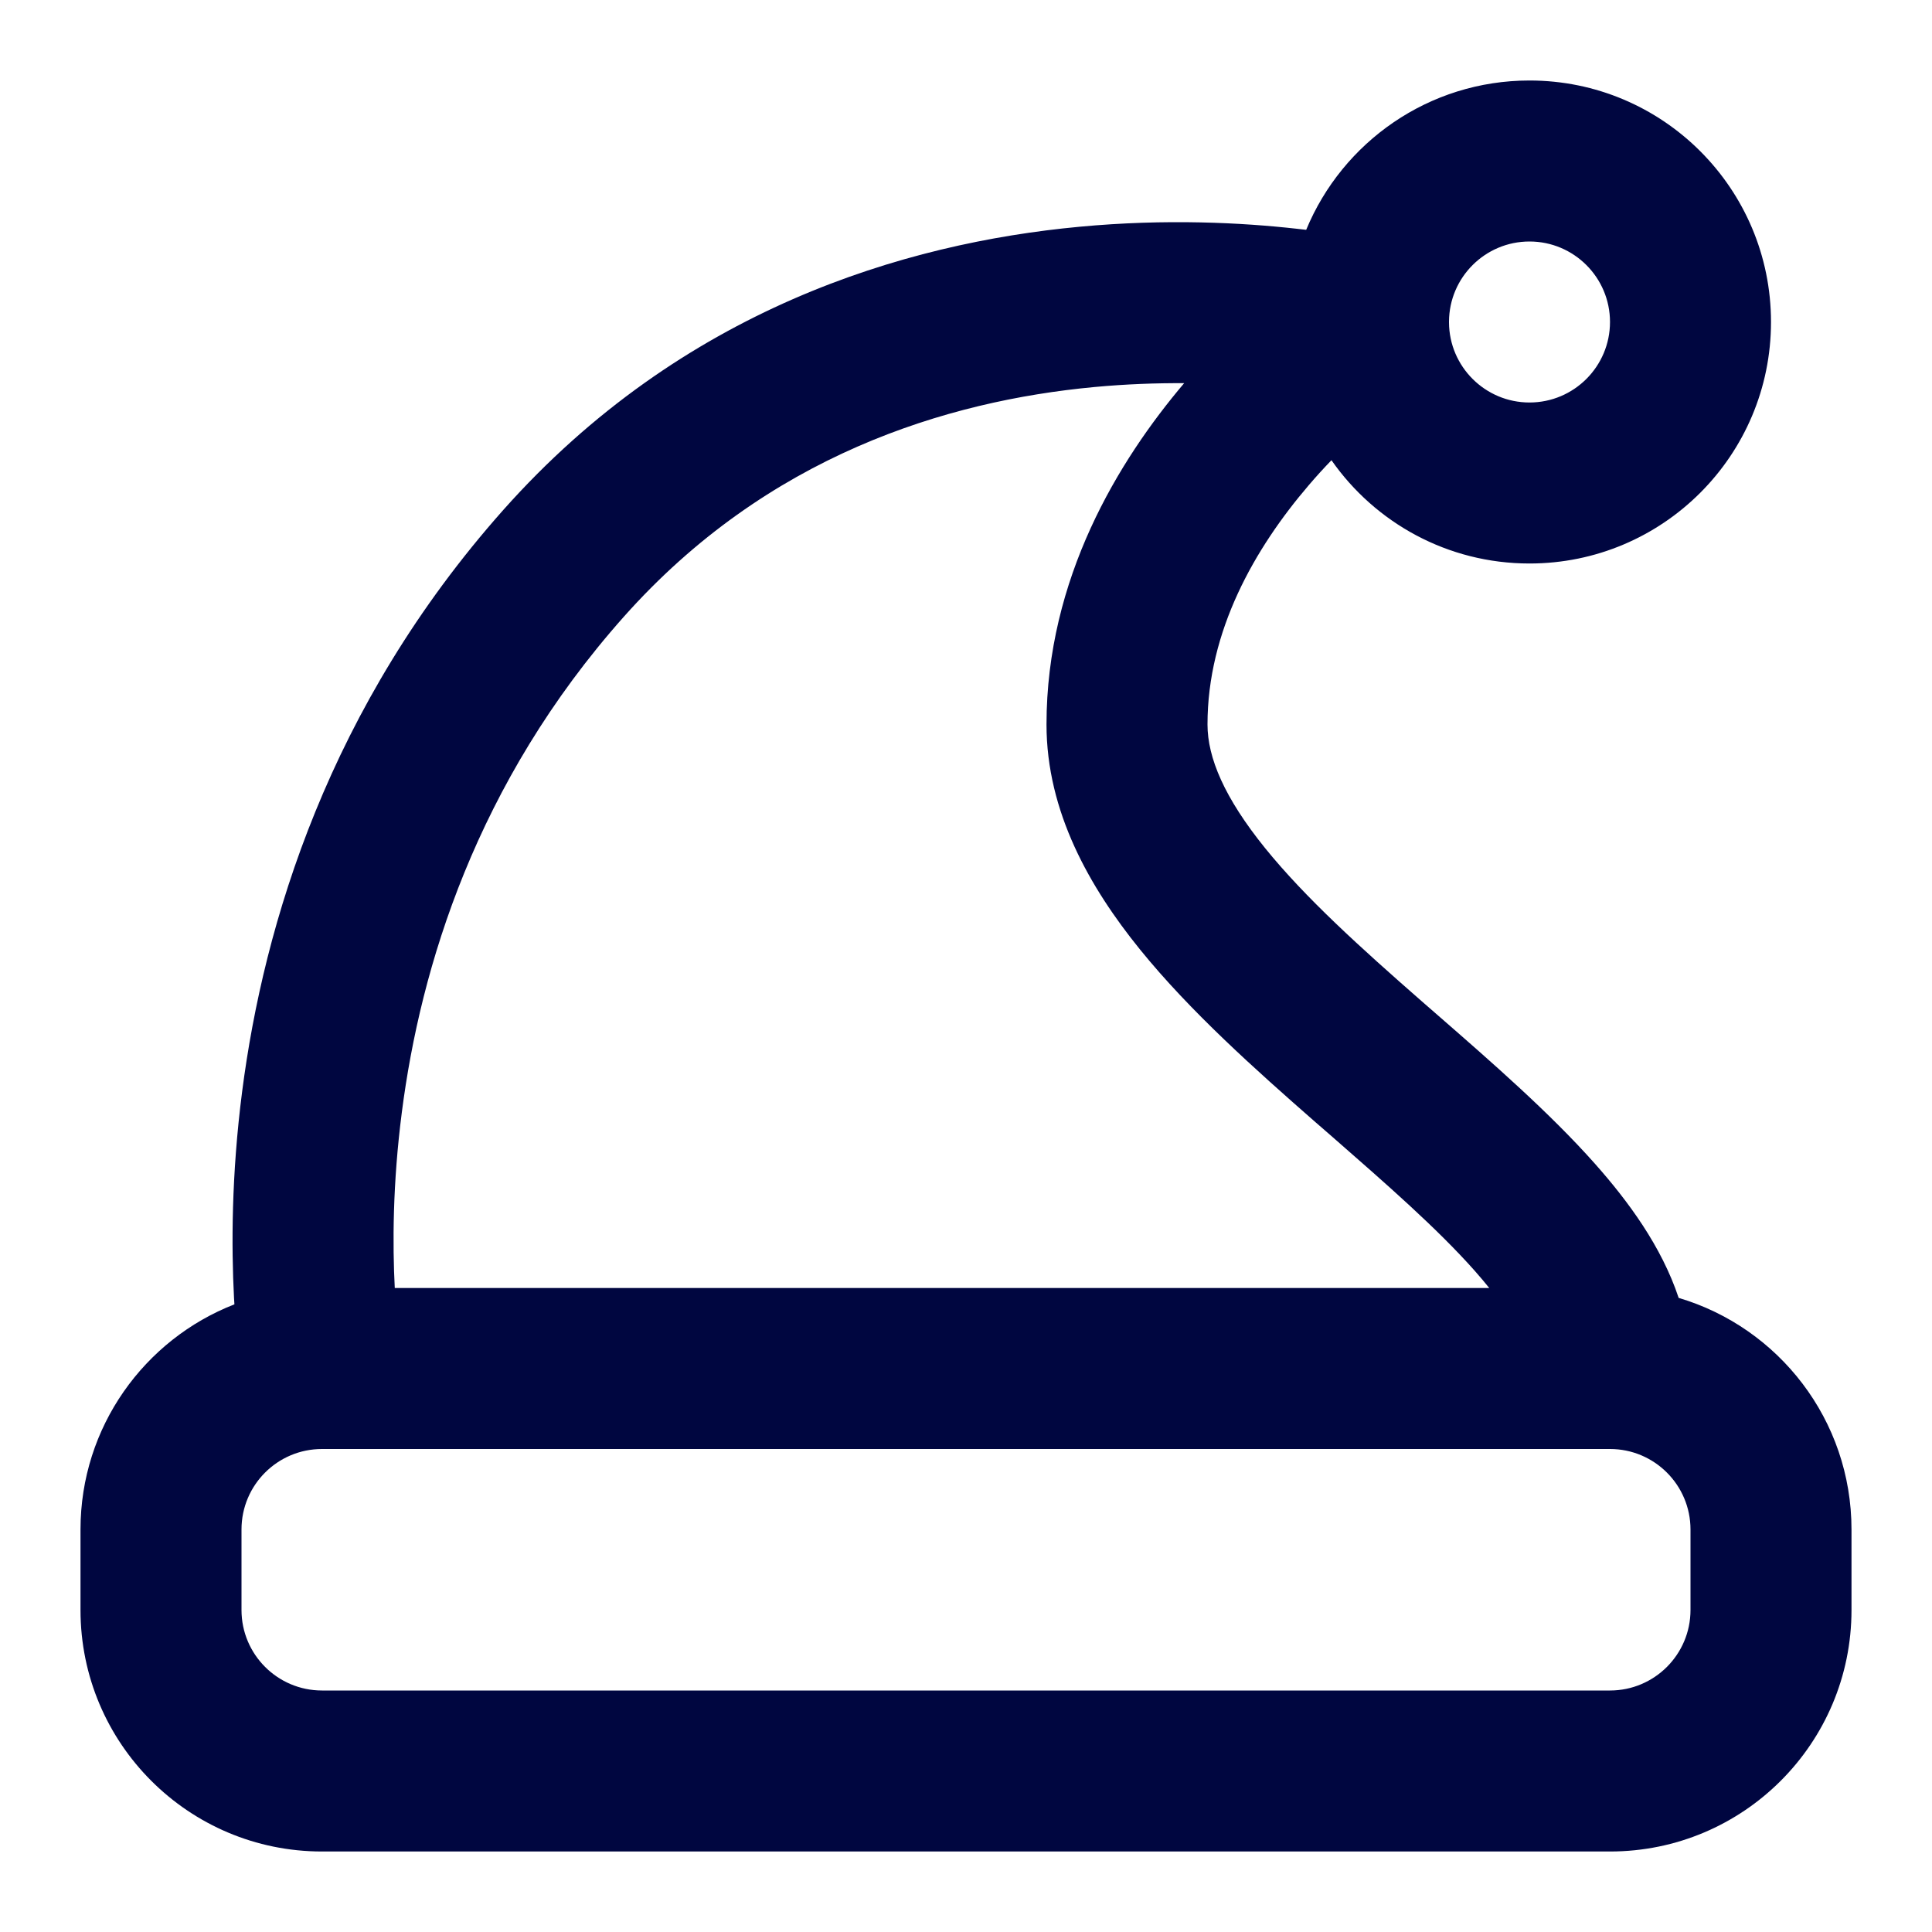 <svg width="24" height="24" viewBox="0 0 24 24" fill="none" xmlns="http://www.w3.org/2000/svg">
<path fill-rule="evenodd" clip-rule="evenodd" d="M16.54 5.717C17.082 6.493 17.982 7 19 7C20.657 7 22 5.657 22 4C22 2.343 20.657 1 19 1C17.748 1 16.676 1.766 16.226 2.855C16.189 2.851 16.151 2.846 16.112 2.842C15.435 2.766 14.489 2.715 13.407 2.817C11.241 3.02 8.47 3.84 6.252 6.335C4.084 8.775 3.276 11.481 3.008 13.559C2.874 14.599 2.874 15.489 2.907 16.123L2.912 16.203C1.793 16.639 1 17.727 1 19V20C1 21.657 2.343 23 4 23H20C21.657 23 23 21.657 23 20V19C23 17.639 22.094 16.49 20.853 16.123C20.64 15.482 20.225 14.92 19.81 14.453C19.254 13.827 18.538 13.202 17.868 12.618L17.658 12.435C16.901 11.772 16.215 11.153 15.715 10.535C15.21 9.91 15 9.413 15 9C15 7.838 15.585 6.813 16.259 6.026C16.353 5.916 16.447 5.813 16.54 5.717ZM20 4C20 4.552 19.552 5 19 5C18.45 5 18.003 4.555 18 4.006C18 4.002 18 3.998 18 3.994C18.003 3.445 18.45 3 19 3C19.552 3 20 3.448 20 4ZM4.992 13.815C4.877 14.704 4.876 15.464 4.904 16H18.5C18.444 15.93 18.383 15.858 18.315 15.781C17.848 15.256 17.231 14.717 16.538 14.111L16.341 13.94C15.599 13.29 14.785 12.565 14.16 11.793C13.54 11.027 13 10.087 13 9C13 7.185 13.893 5.724 14.71 4.76C14.365 4.758 13.99 4.771 13.593 4.808C11.759 4.98 9.529 5.659 7.747 7.664C5.915 9.725 5.223 12.018 4.992 13.815ZM3 19C3 18.447 3.448 18 4 18H20C20.552 18 21 18.448 21 19V20C21 20.552 20.552 21 20 21H4C3.448 21 3 20.552 3 20V19Z" fill="#000640"/>
</svg>
